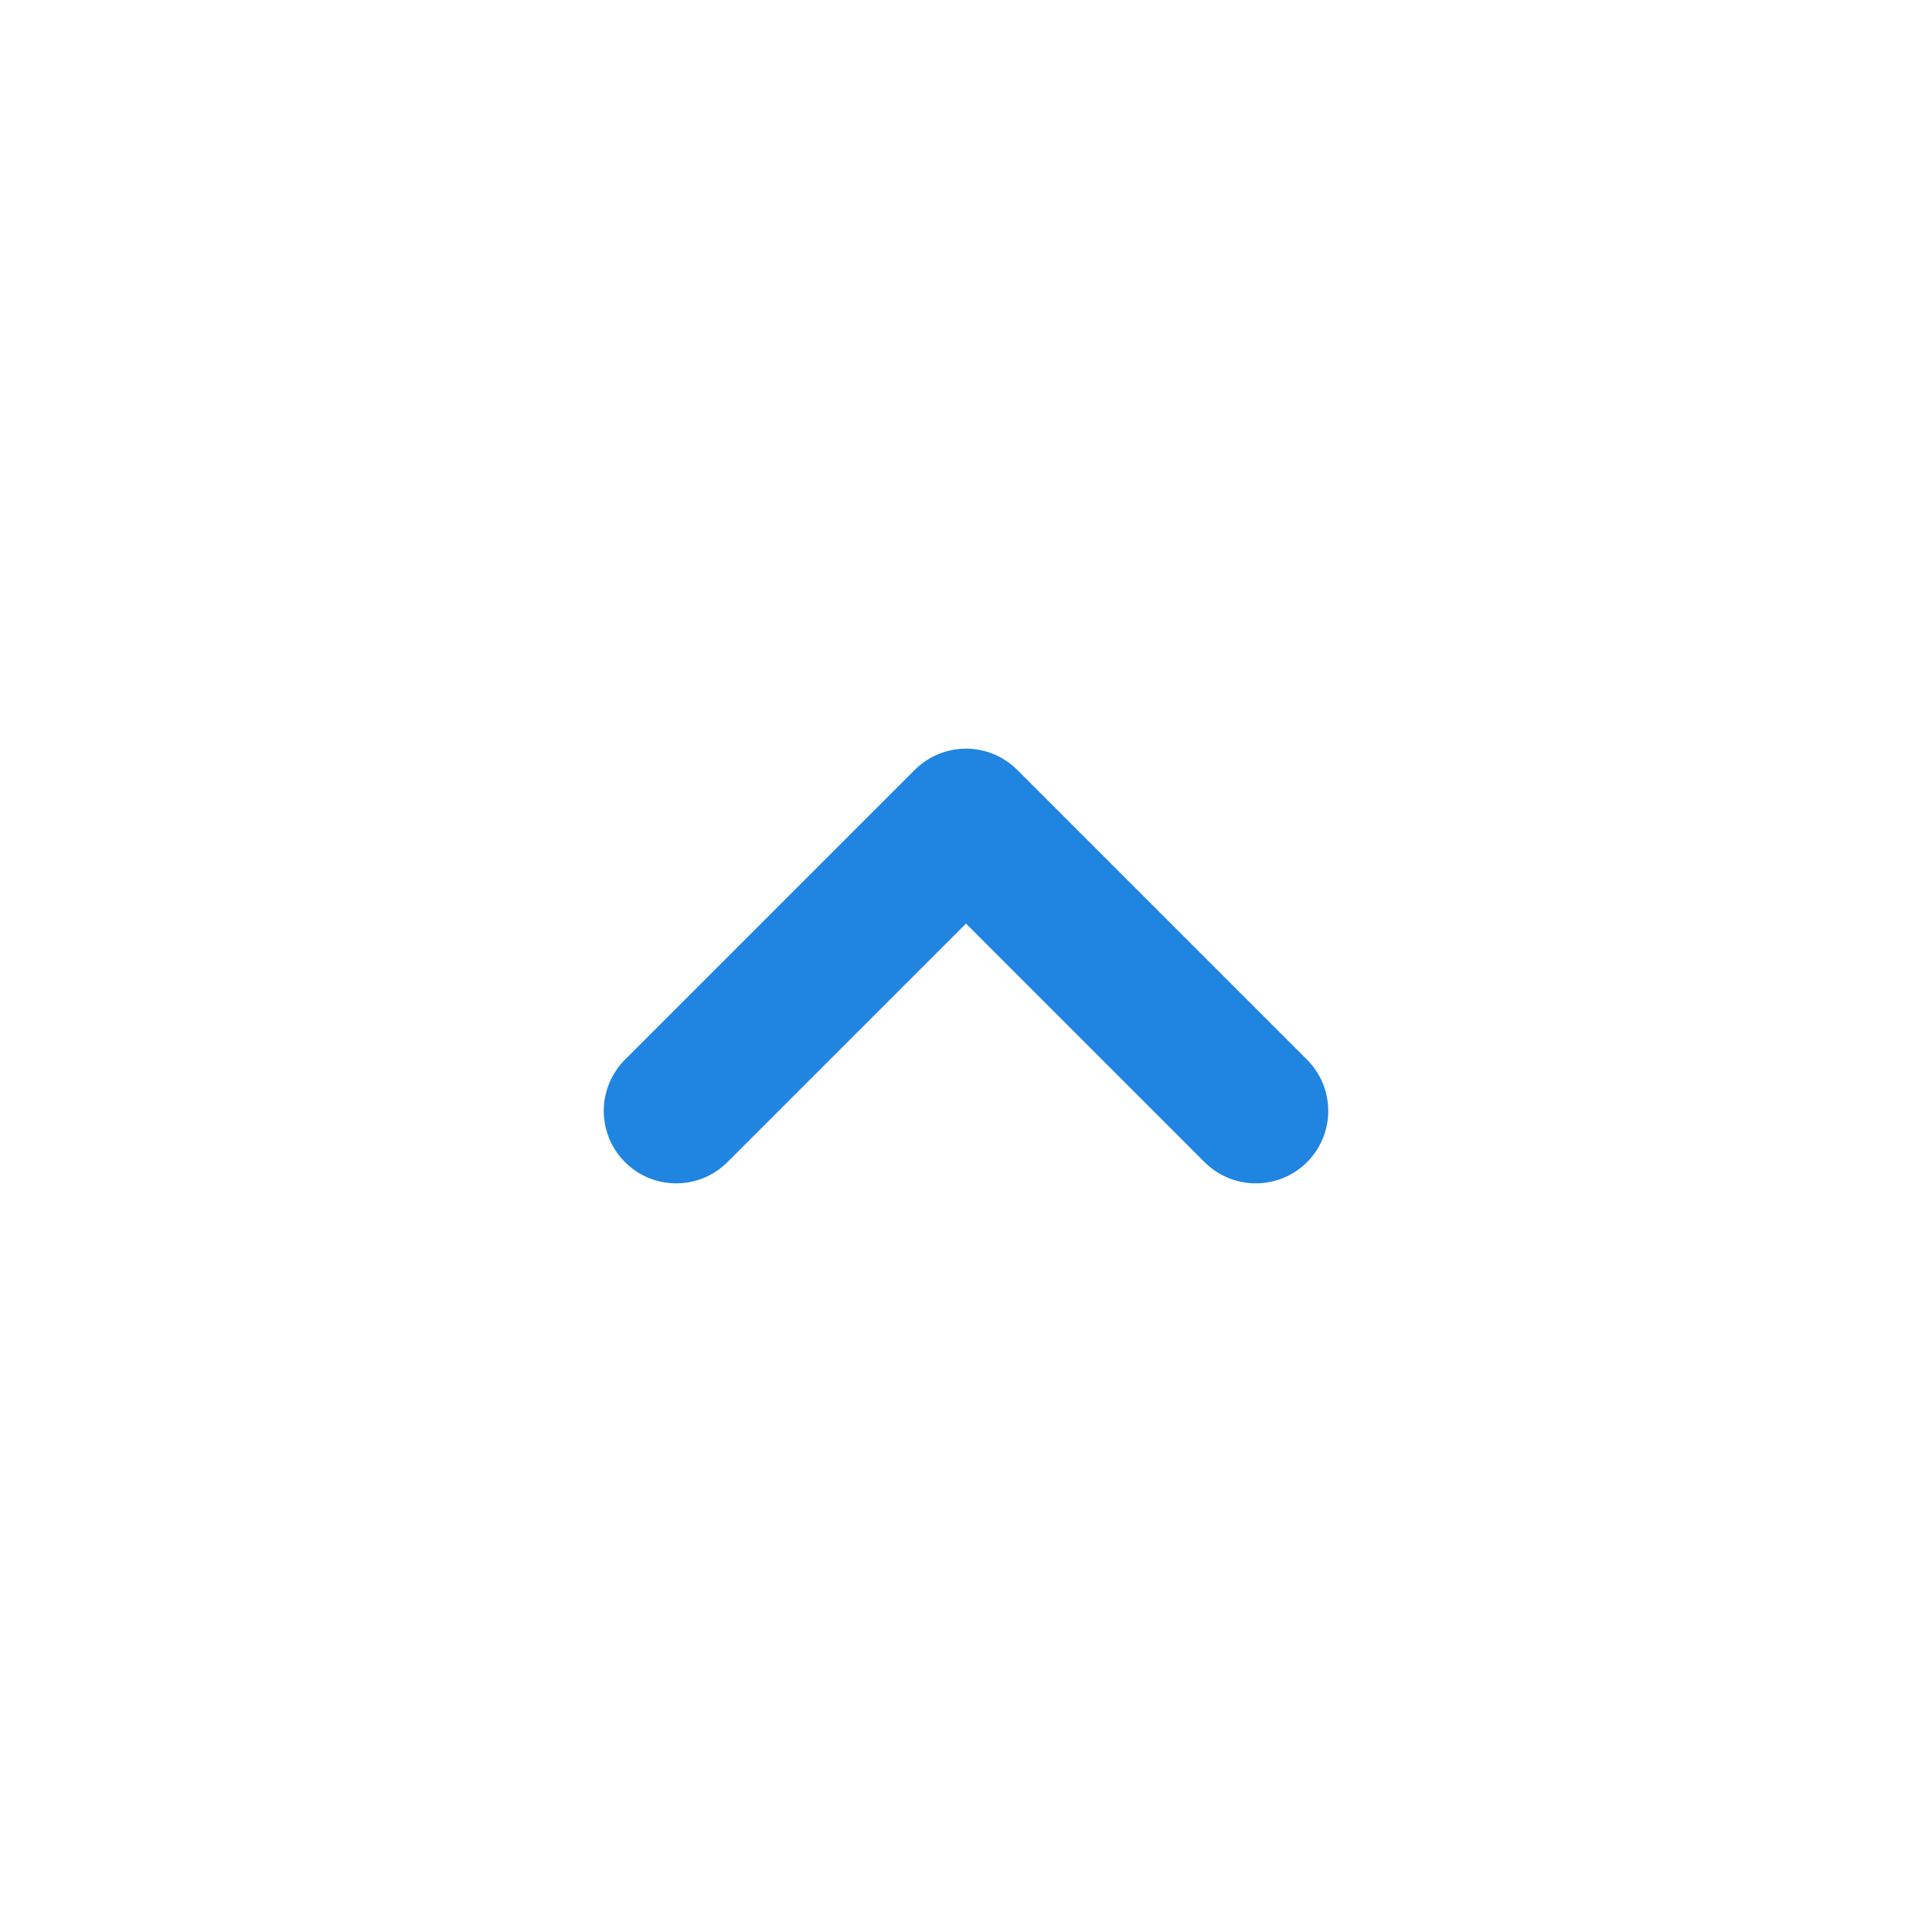 <svg width="20" height="20" viewBox="0 0 20 20" fill="none" xmlns="http://www.w3.org/2000/svg">
<path d="M7 11.5L10 8.5L13 11.5" stroke="#2084E1" stroke-width="1.5" stroke-linecap="round" stroke-linejoin="round"/>
</svg>
